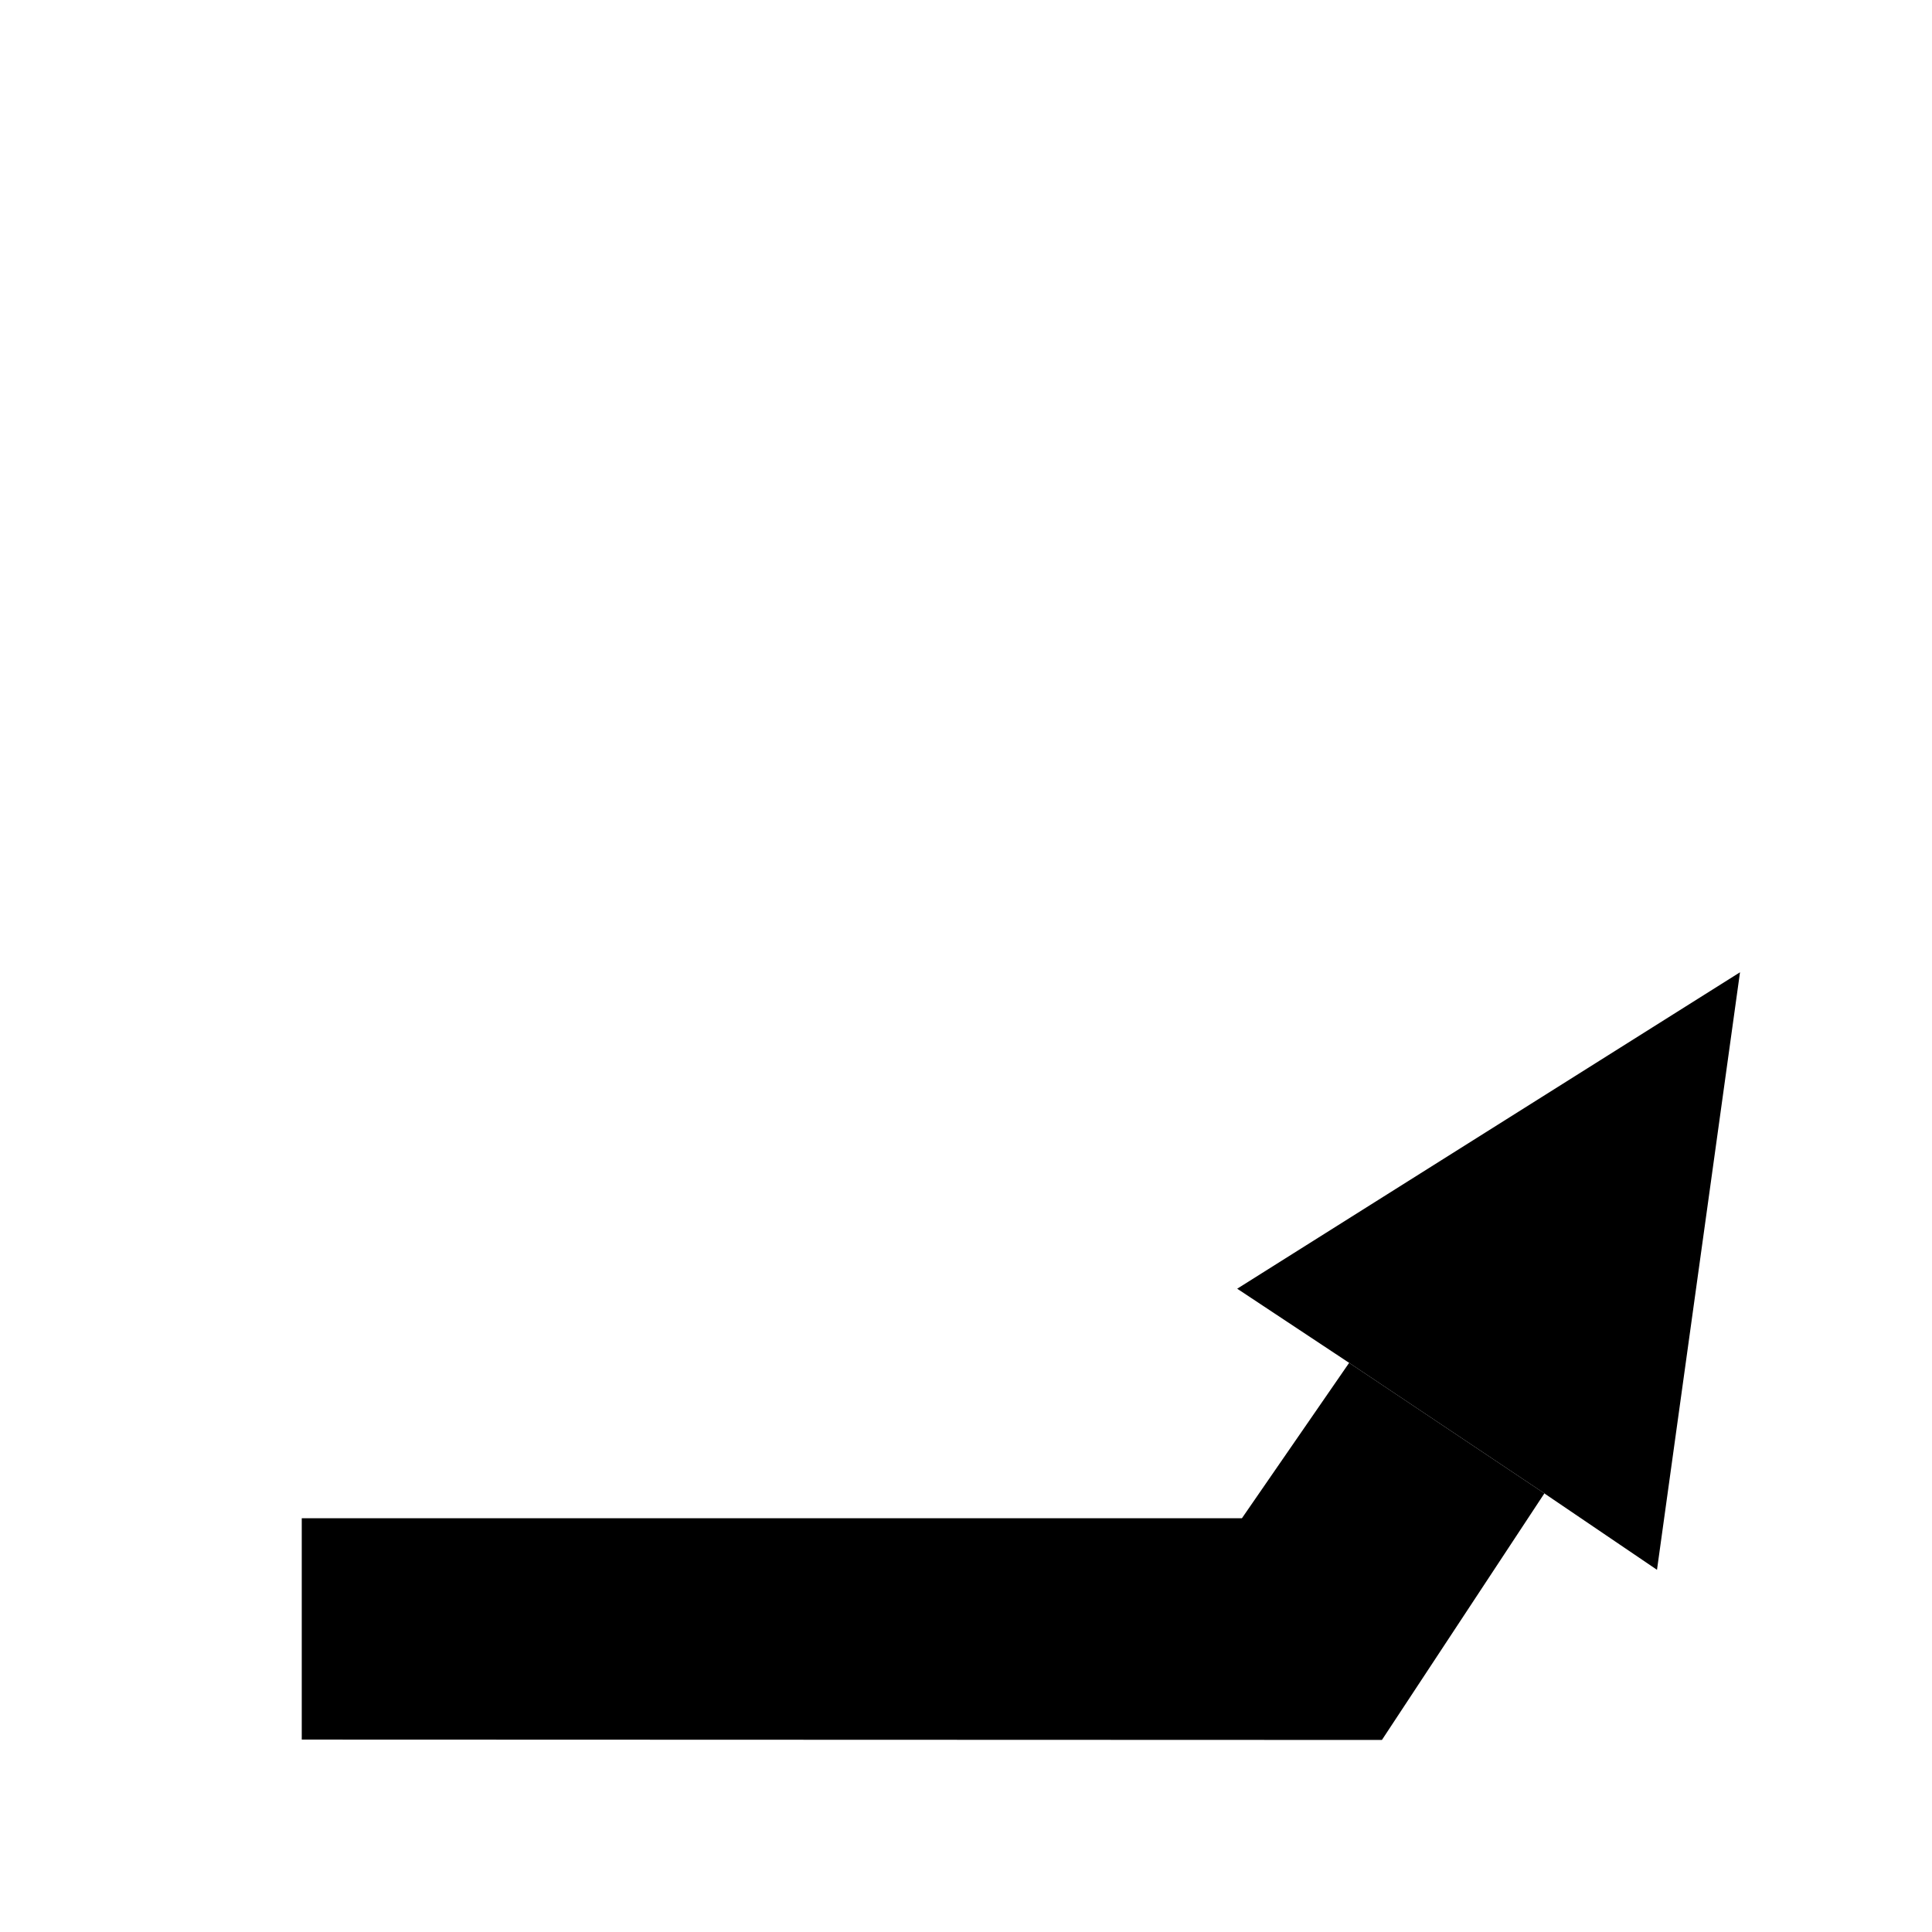 <?xml version="1.0" encoding="UTF-8"?>
<!DOCTYPE svg PUBLIC "-//W3C//DTD SVG 1.1 Tiny//EN" "http://www.w3.org/Graphics/SVG/1.1/DTD/svg11-tiny.dtd">
<svg width="32" height="32" viewBox="0 0 32 32">
<polygon points="20.57,25.147 4.998,25.147 4.998,28.813 22.889,28.819 25.58,24.735 22.346,22.573 "/>
<polygon points="20.492,21.345 22.346,22.573 25.58,24.735 25.602,24.751 27.445,26.001 28.82,16.104 "/>
</svg>